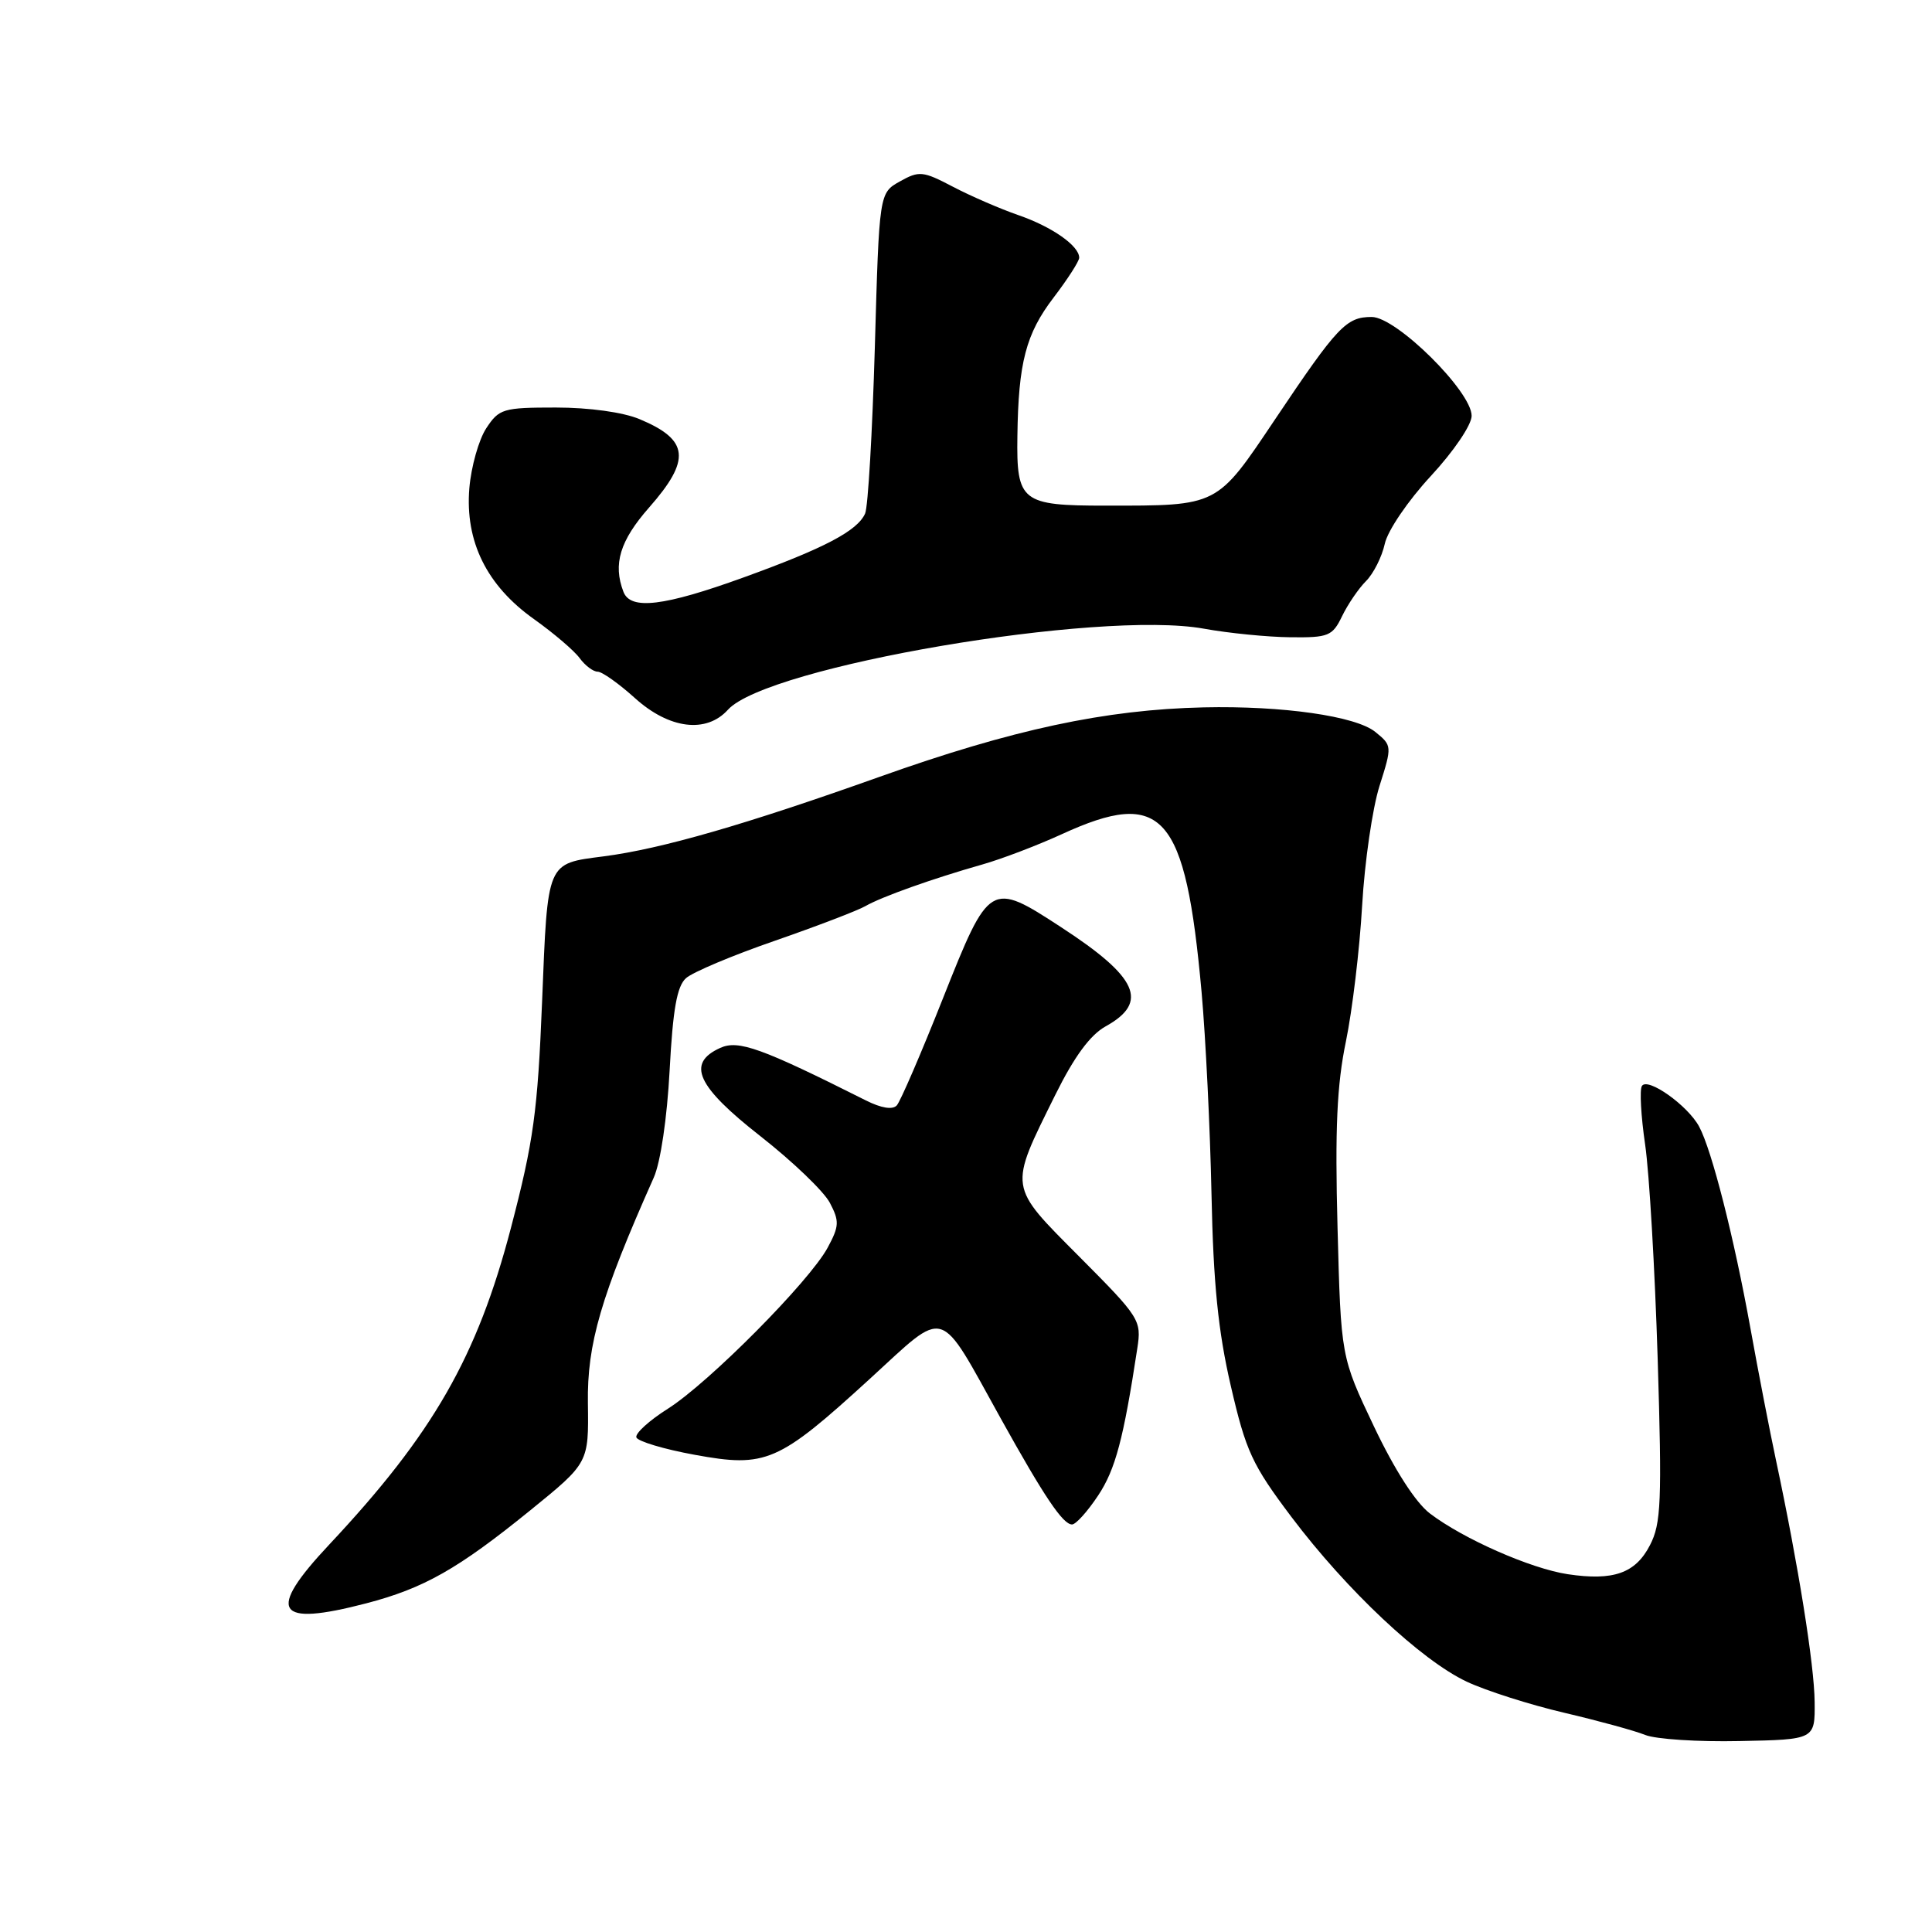 <?xml version="1.0" encoding="UTF-8" standalone="no"?>
<!DOCTYPE svg PUBLIC "-//W3C//DTD SVG 1.1//EN" "http://www.w3.org/Graphics/SVG/1.1/DTD/svg11.dtd" >
<svg xmlns="http://www.w3.org/2000/svg" xmlns:xlink="http://www.w3.org/1999/xlink" version="1.1" viewBox="0 0 256 256">
 <g >
 <path fill="currentColor"
d=" M 240.45 225.50 C 240.40 220.60 238.29 207.40 235.33 193.50 C 234.51 189.65 232.98 181.78 231.94 176.00 C 229.77 163.98 226.83 152.42 225.15 149.29 C 223.66 146.49 218.31 142.69 217.56 143.90 C 217.24 144.41 217.44 147.91 217.99 151.67 C 218.54 155.43 219.28 168.18 219.65 180.01 C 220.23 198.98 220.11 201.89 218.63 204.74 C 216.71 208.47 213.79 209.50 207.73 208.59 C 202.83 207.85 193.89 203.91 189.48 200.55 C 187.58 199.11 184.80 194.78 182.06 189.02 C 177.68 179.80 177.68 179.80 177.23 162.65 C 176.88 149.56 177.15 143.73 178.34 138.00 C 179.19 133.88 180.16 125.78 180.49 120.00 C 180.82 114.22 181.86 107.09 182.79 104.15 C 184.47 98.85 184.46 98.79 182.23 96.98 C 179.63 94.88 169.95 93.50 159.50 93.73 C 146.45 94.02 134.14 96.66 116.50 102.95 C 98.79 109.26 87.65 112.48 80.00 113.47 C 72.38 114.46 72.58 114.00 71.83 132.71 C 71.24 147.31 70.70 151.22 67.71 162.67 C 63.23 179.80 57.38 190.00 43.63 204.66 C 35.24 213.60 36.49 215.59 48.53 212.45 C 56.16 210.46 60.67 207.91 70.26 200.13 C 78.01 193.84 78.01 193.84 77.90 185.94 C 77.78 178.07 79.62 171.77 86.62 156.05 C 87.53 154.02 88.39 148.15 88.73 141.82 C 89.16 133.73 89.70 130.68 90.90 129.61 C 91.78 128.82 97.07 126.59 102.66 124.66 C 108.25 122.72 113.65 120.65 114.66 120.07 C 116.83 118.82 123.64 116.40 130.16 114.55 C 132.73 113.82 137.45 112.02 140.66 110.55 C 154.10 104.38 157.08 107.74 159.22 131.50 C 159.76 137.55 160.35 149.59 160.53 158.25 C 160.77 170.07 161.41 176.40 163.09 183.65 C 165.09 192.30 165.91 194.08 171.12 201.00 C 178.45 210.72 188.30 219.98 194.35 222.83 C 196.93 224.04 202.74 225.89 207.27 226.95 C 211.79 228.01 216.62 229.33 218.00 229.89 C 219.38 230.45 225.00 230.82 230.50 230.70 C 240.50 230.50 240.50 230.50 240.45 225.50 Z  M 145.51 198.16 C 147.80 194.71 148.87 190.67 150.70 178.66 C 151.27 174.94 151.05 174.59 143.04 166.54 C 133.54 156.99 133.63 157.61 139.83 145.08 C 142.34 140.01 144.45 137.14 146.50 136.00 C 152.28 132.80 150.79 129.49 140.59 122.85 C 131.22 116.74 131.08 116.83 124.96 132.25 C 122.07 139.54 119.31 145.94 118.83 146.47 C 118.28 147.08 116.78 146.84 114.73 145.81 C 100.89 138.86 97.83 137.75 95.42 138.86 C 90.93 140.90 92.32 143.94 100.77 150.56 C 105.02 153.89 109.15 157.85 109.95 159.36 C 111.24 161.81 111.21 162.46 109.67 165.32 C 107.26 169.79 93.92 183.23 88.50 186.66 C 86.03 188.22 84.15 189.93 84.32 190.46 C 84.50 190.98 87.98 192.03 92.06 192.77 C 101.50 194.50 103.12 193.80 115.24 182.72 C 125.58 173.27 124.22 172.86 132.63 188.00 C 138.36 198.31 140.84 202.00 142.05 202.00 C 142.56 202.00 144.11 200.27 145.51 198.16 Z  M 96.46 94.04 C 101.66 88.30 145.66 80.81 159.50 83.30 C 162.80 83.90 167.97 84.41 170.98 84.44 C 176.04 84.50 176.56 84.28 177.83 81.65 C 178.59 80.08 180.02 77.98 181.00 77.00 C 181.99 76.01 183.11 73.79 183.49 72.06 C 183.87 70.31 186.57 66.34 189.59 63.08 C 192.63 59.80 195.00 56.30 195.00 55.10 C 195.00 51.87 185.03 42.00 181.76 42.00 C 178.39 42.00 177.24 43.21 168.99 55.51 C 161.16 67.18 161.52 67.00 146.50 67.00 C 135.33 67.00 134.68 66.49 134.81 57.77 C 134.94 48.05 135.94 44.23 139.60 39.44 C 141.47 36.99 143.00 34.61 143.00 34.15 C 143.00 32.57 139.40 30.05 134.95 28.51 C 132.50 27.66 128.58 25.96 126.24 24.73 C 122.29 22.66 121.79 22.61 119.24 24.04 C 116.50 25.57 116.50 25.57 115.92 46.04 C 115.59 57.29 115.02 67.20 114.63 68.05 C 113.60 70.35 109.26 72.63 98.51 76.52 C 87.96 80.34 83.55 80.87 82.61 78.42 C 81.20 74.75 82.14 71.65 86.00 67.26 C 91.59 60.91 91.31 58.28 84.75 55.54 C 82.56 54.62 78.06 54.00 73.65 54.00 C 66.66 54.00 66.13 54.16 64.43 56.75 C 63.44 58.26 62.43 61.84 62.19 64.69 C 61.61 71.75 64.49 77.59 70.76 82.04 C 73.37 83.90 76.09 86.22 76.81 87.21 C 77.53 88.19 78.60 89.00 79.19 89.00 C 79.78 89.00 82.00 90.58 84.13 92.50 C 88.67 96.60 93.59 97.22 96.46 94.04 Z "/>
</g>
</svg>